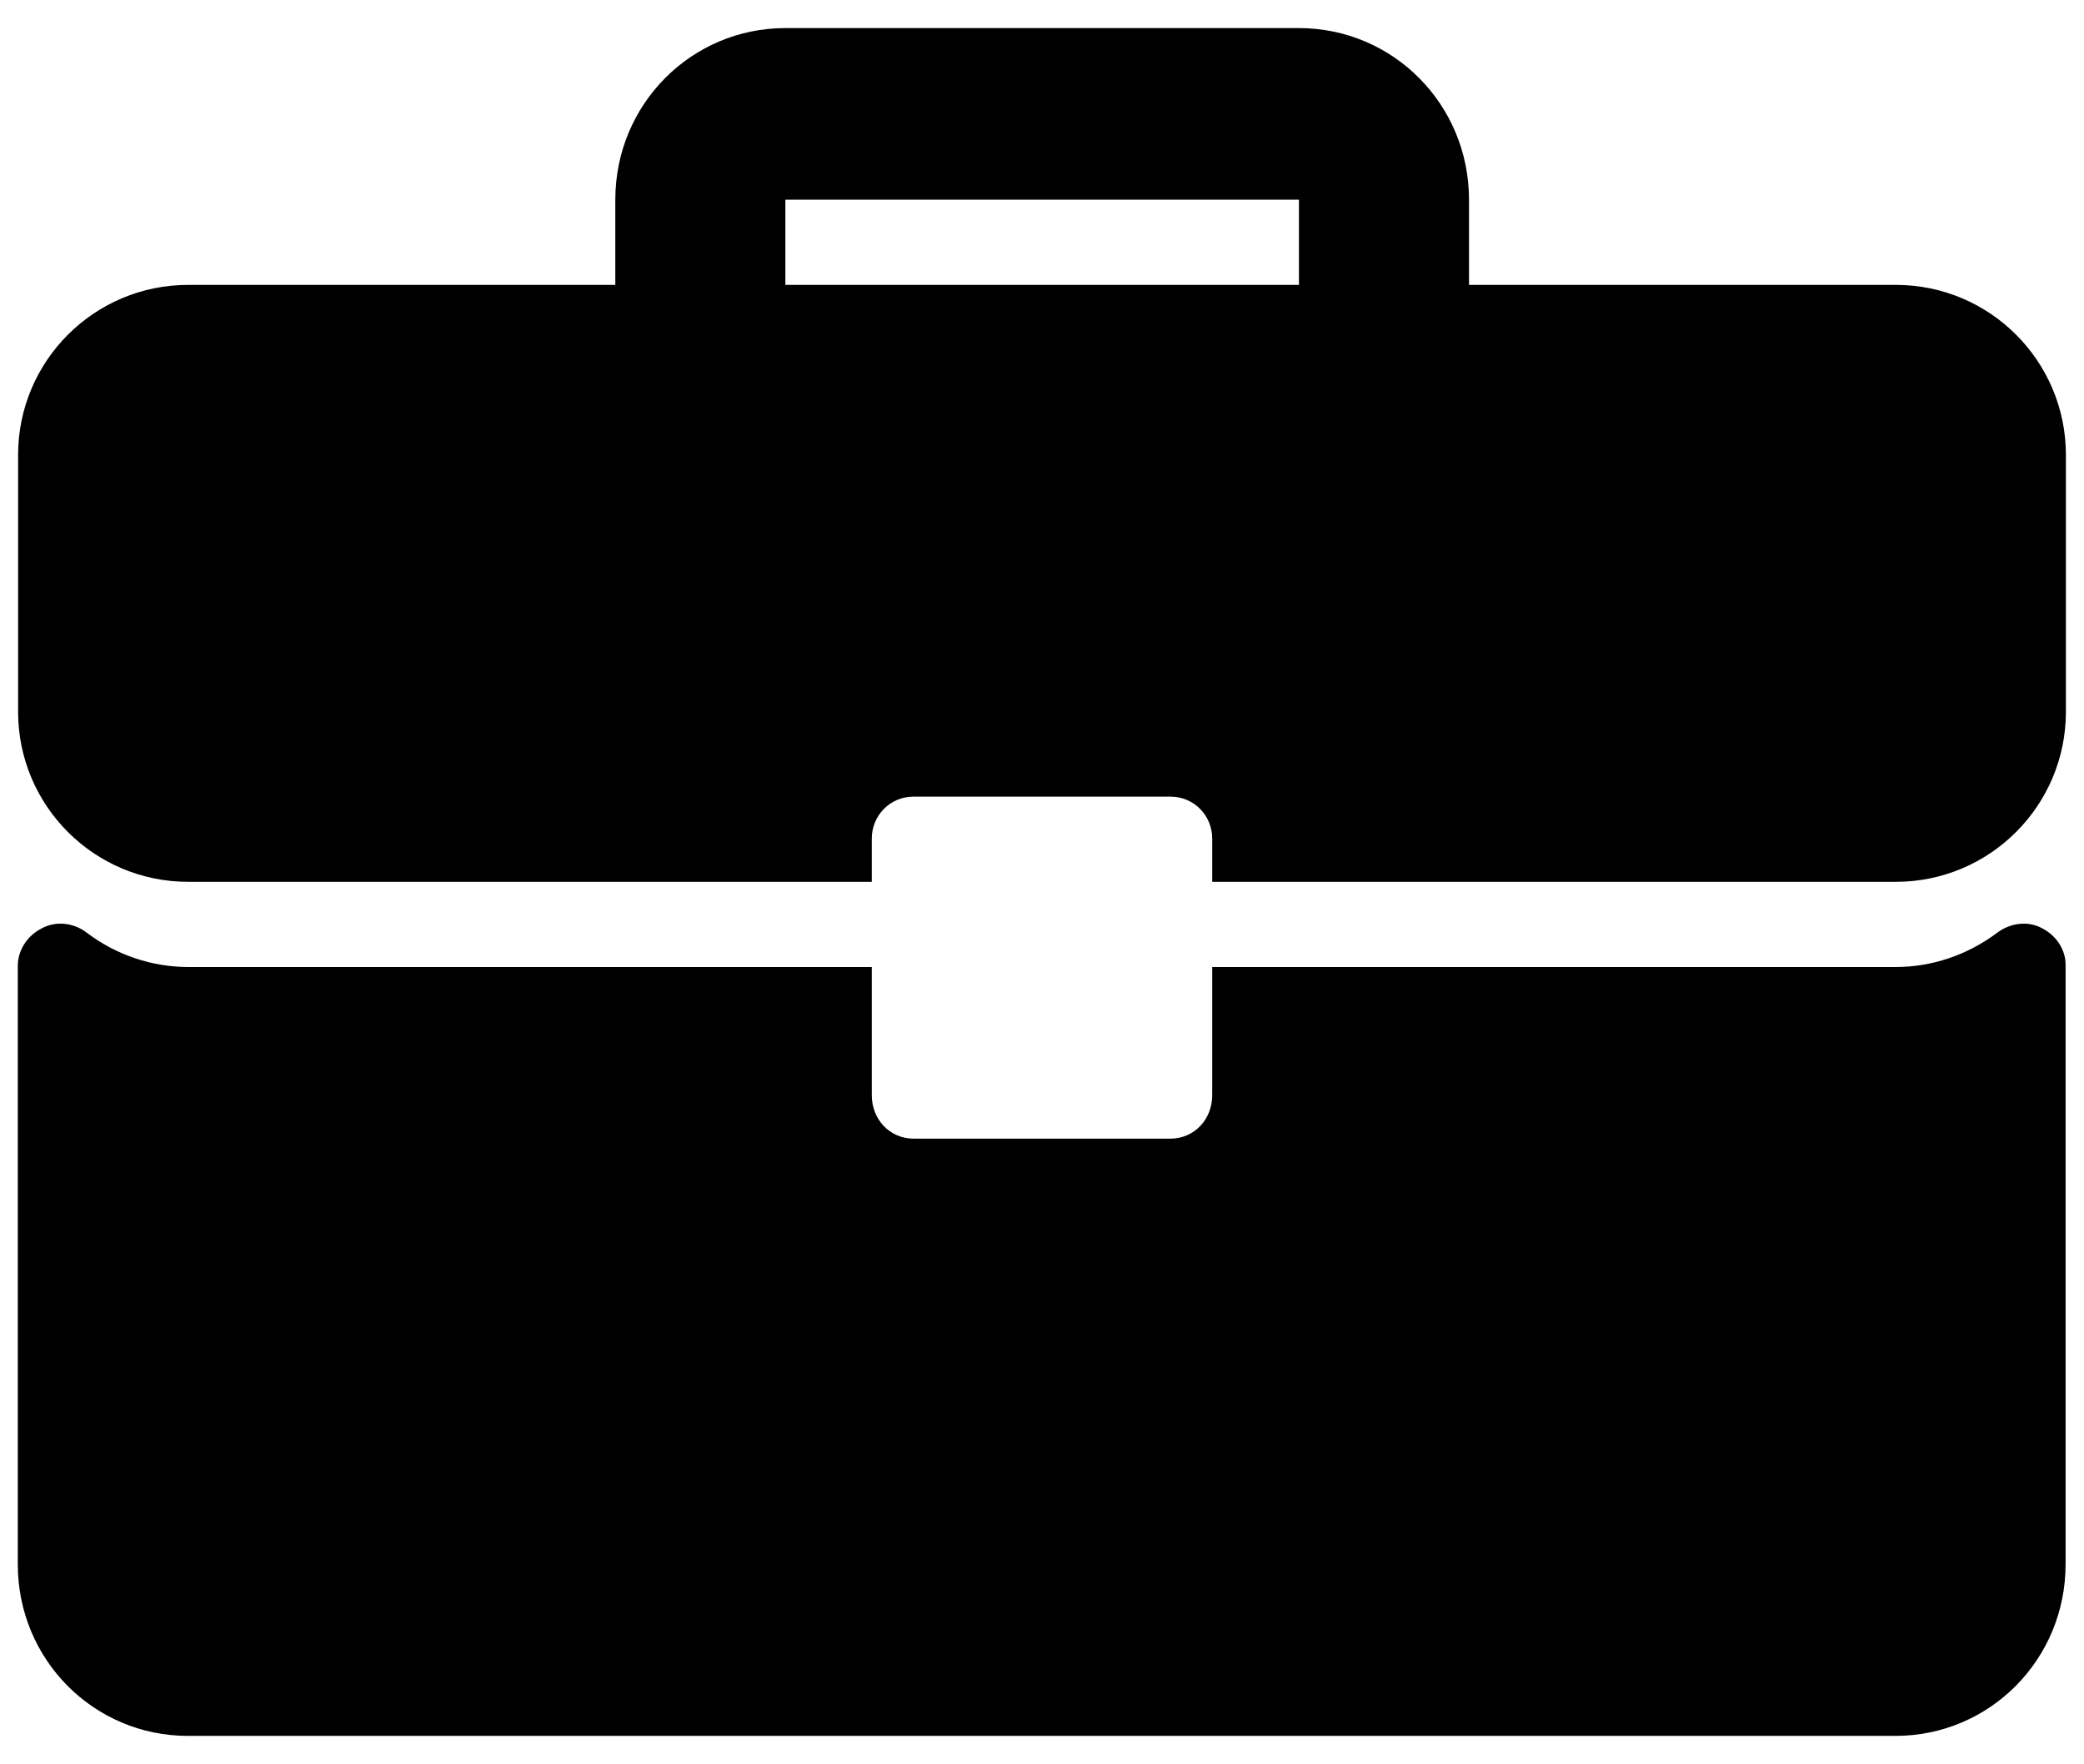 <?xml version="1.0" encoding="utf-8"?>
<!-- Generator: Adobe Illustrator 22.0.1, SVG Export Plug-In . SVG Version: 6.00 Build 0)  -->
<svg version="1.1" id="Слой_1" xmlns="http://www.w3.org/2000/svg" xmlns:xlink="http://www.w3.org/1999/xlink" x="0px" y="0px"
	 viewBox="0 0 667.9 565.3" style="enable-background:new 0 0 667.9 565.3;" xml:space="preserve">
<g id="Слой_x0020_1">
	<g id="_324950824">
		<path  d="M251.7,91.3V64h164.6v27.3H251.7z M607.6,91.3H470.8V64c0-30.6-24.4-55-54.5-55H251.7
			c-30.1,0-54.5,24.4-54.5,55v27.3H60.3c-30.1,0-54.5,24.4-54.5,54.5v82.3c0,30.1,24.4,54.5,54.5,54.5h219.1v-13.9
			c0-7.2,5.7-13.4,13.4-13.4h82.3c7.7,0,13.4,6.2,13.4,13.4v13.9h219.1c30.1,0,54.5-24.4,54.5-54.5v-82.3
			C662.1,115.7,637.7,91.3,607.6,91.3z"/>
		<path  d="M654.5,297.5c-4.3-2.4-10-1.9-14.4,1.4c-9.6,7.2-21,11-32.5,11H388.5V351c0,7.7-5.7,13.9-13.4,13.9h-82.3
			c-7.7,0-13.4-6.2-13.4-13.9v-41.1H60.3c-11.5,0-23-3.8-32.5-11c-4.3-3.3-10-3.8-14.4-1.4c-4.8,2.4-7.7,7.2-7.7,12v191.8
			c0,30.6,24.4,55,54.5,55h547.3c30.1,0,54.5-24.4,54.5-55V309.4C662.1,304.6,659.2,299.9,654.5,297.5z"/>
	</g>
</g>
</svg>
